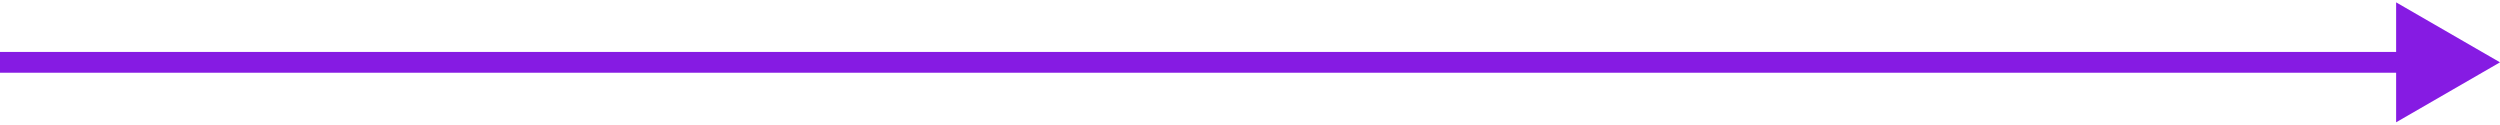<svg width="361" height="18" viewBox="0 0 361 18" fill="none" xmlns="http://www.w3.org/2000/svg">
<path d="M361 9L346 0.34L346 17.66L361 9ZM347.5 7.5L-1.29681e-07 7.5L1.29681e-07 10.5L347.5 10.5L347.5 7.5Z" fill="#861BE3"/>
</svg>
